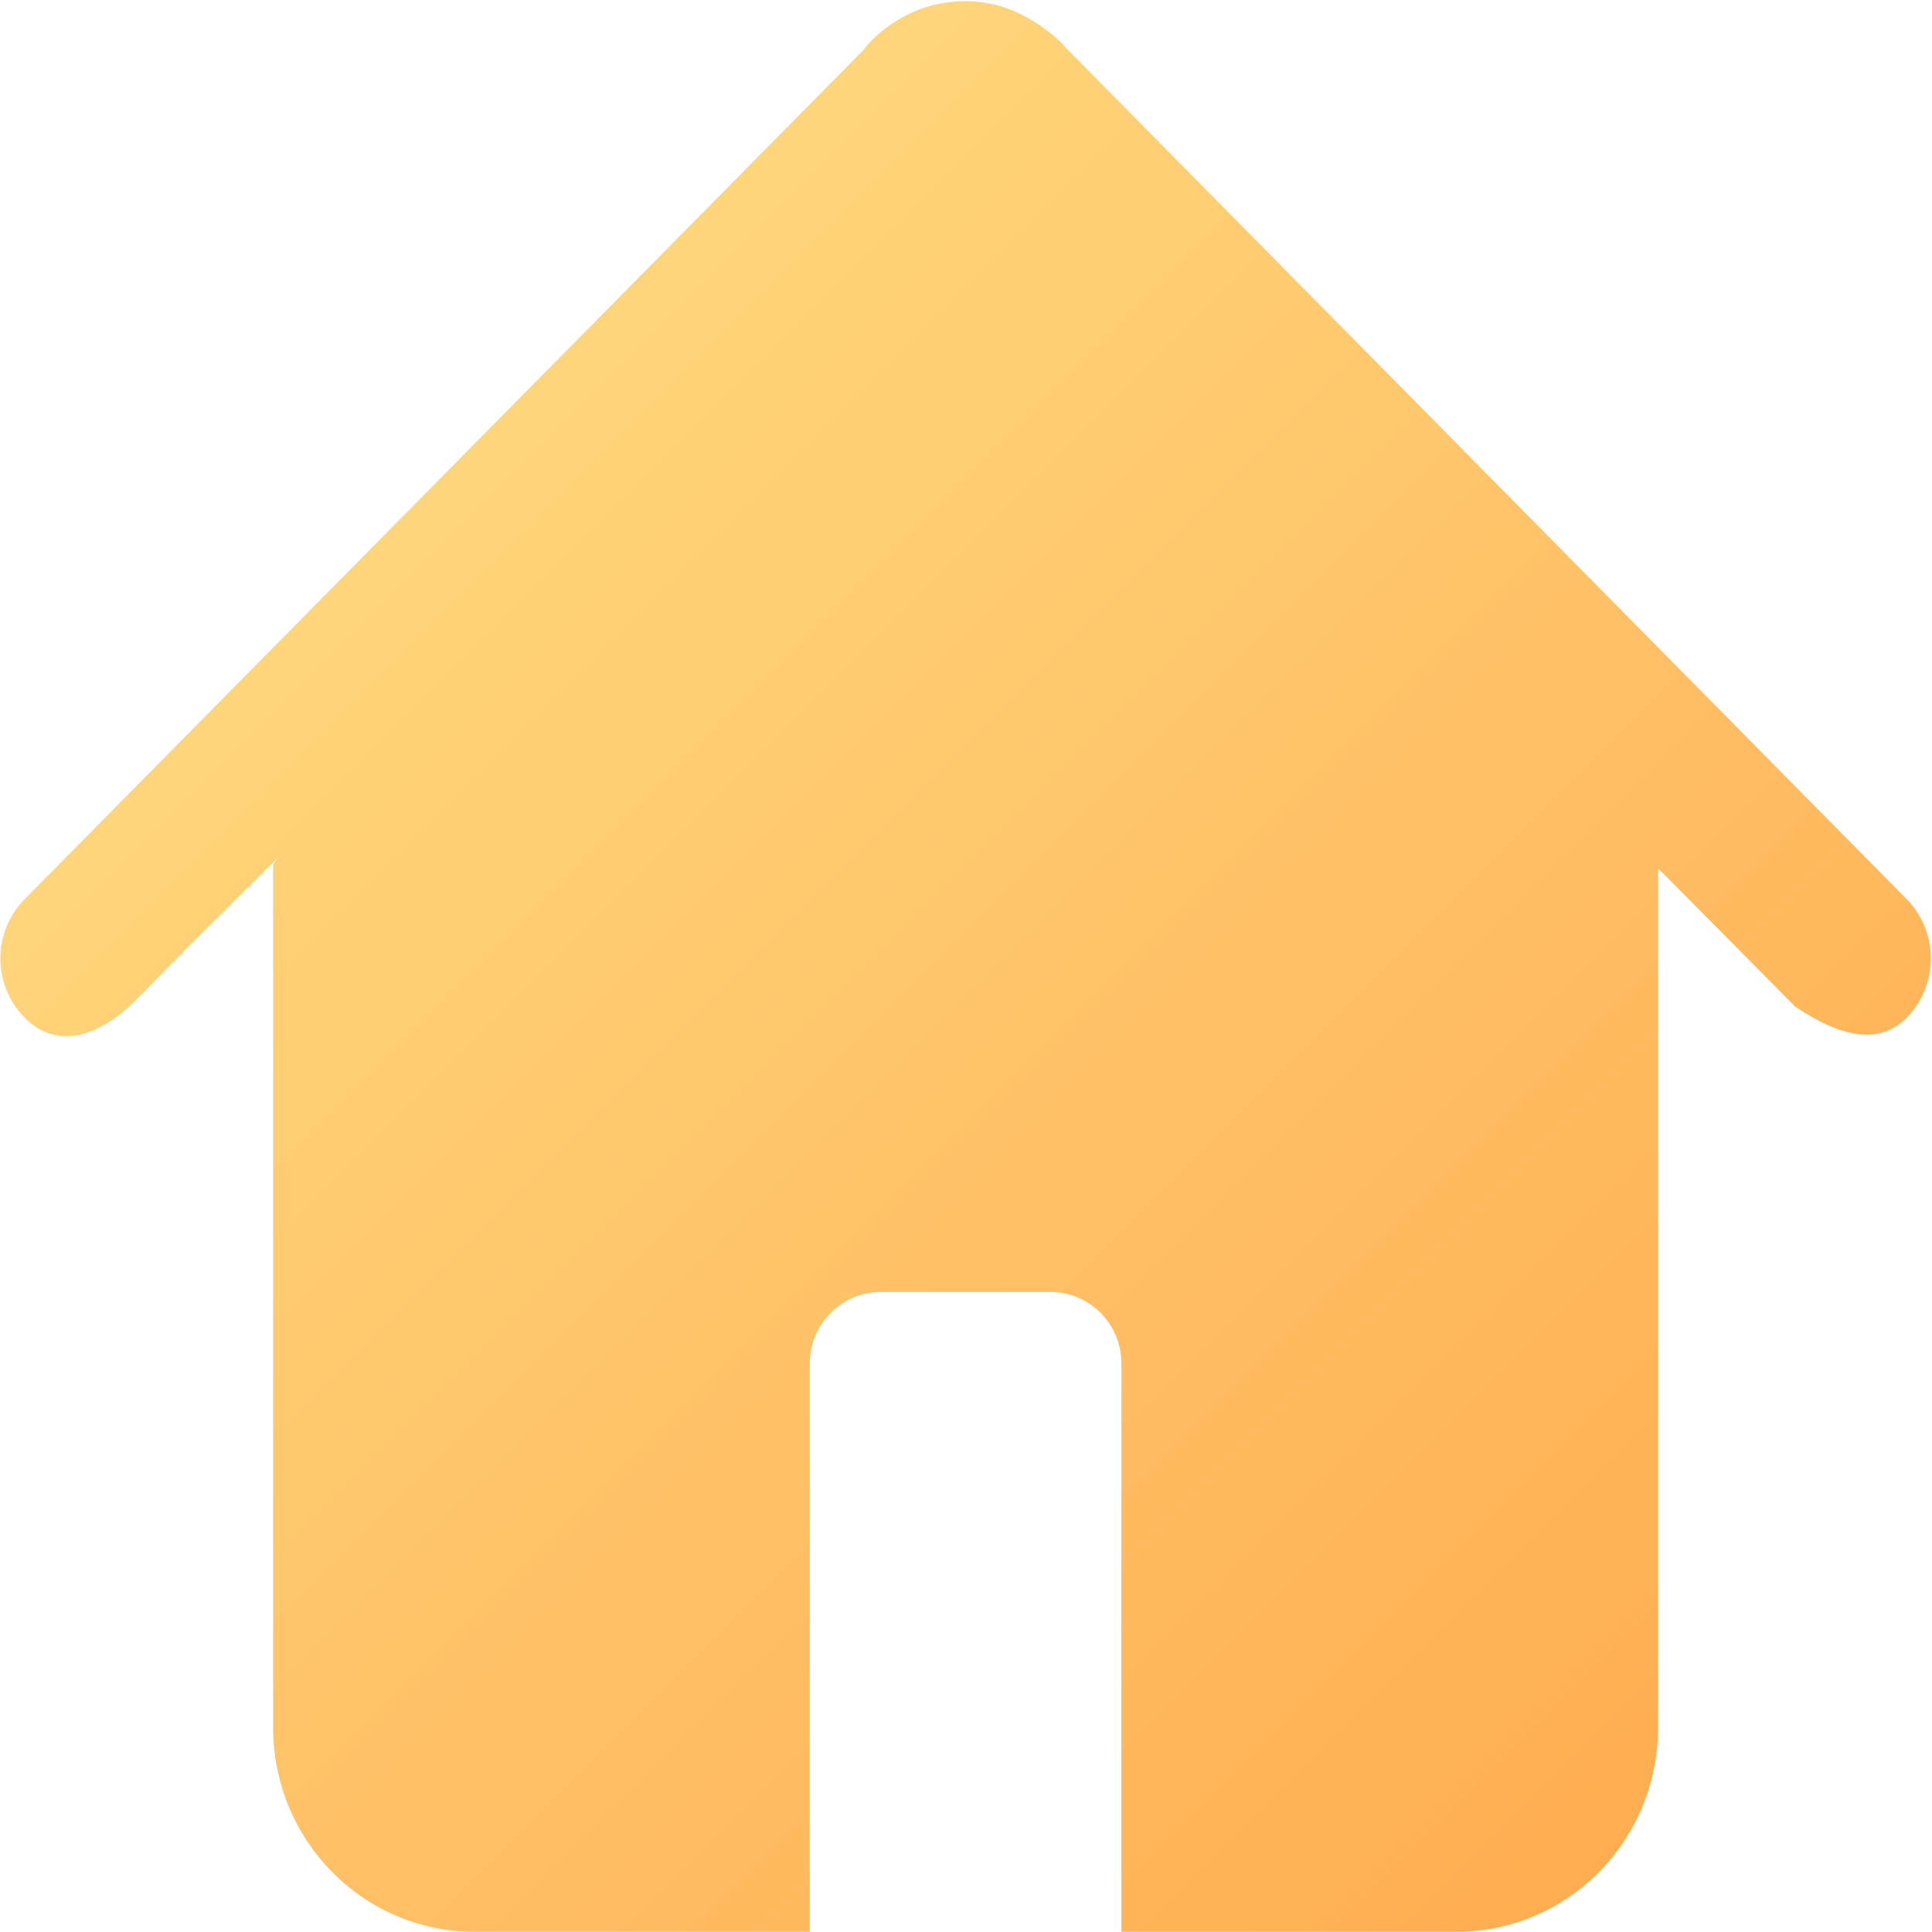<?xml version="1.0" encoding="UTF-8"?>
<svg width="25px" height="25px" viewBox="0 0 25 25" version="1.1" xmlns="http://www.w3.org/2000/svg" xmlns:xlink="http://www.w3.org/1999/xlink">
    <!-- Generator: Sketch 48.2 (47327) - http://www.bohemiancoding.com/sketch -->
    <title>home2_slice</title>
    <desc>Created with Sketch.</desc>
    <defs>
        <linearGradient x1="0%" y1="0%" x2="100%" y2="100%" id="linearGradient-1">
            <stop stop-color="#FFE38A" offset="0%"></stop>
            <stop stop-color="#FFA74A" offset="100%"></stop>
        </linearGradient>
    </defs>
    <g id="Artboard" stroke="none" stroke-width="1" fill="none" fill-rule="evenodd" transform="translate(-40, -7)">
        <g id="home2" transform="translate(40, 7)" fill="url(#linearGradient-1)" fill-rule="nonzero">
            <path d="M24.67,11.633 L13.792,0.618 C13.738,0.552 13.617,0.437 13.449,0.323 C13.166,0.132 12.846,0.015 12.494,0.015 C12.118,0.015 11.79,0.132 11.515,0.326 C11.348,0.443 11.233,0.563 11.168,0.652 L0.32,11.634 C-0.1,12.058 -0.1,12.746 0.32,13.17 C0.735,13.592 1.289,13.414 1.76,12.938 L2.49,12.198 L3.599,11.095 C3.561,11.145 3.534,11.182 3.534,11.194 L3.534,22.353 C3.534,23.816 4.701,24.997 6.141,24.997 L10.181,24.997 L10.478,24.997 L10.478,24.693 L10.478,17.644 C10.478,17.134 10.889,16.718 11.396,16.718 L13.593,16.718 C14.101,16.718 14.511,17.134 14.511,17.644 L14.511,24.693 L14.511,24.997 L14.809,24.997 L18.848,24.997 C20.288,24.997 21.455,23.815 21.455,22.353 L21.455,11.235 L23.229,13.025 C23.804,13.413 24.31,13.535 24.67,13.17 C25.089,12.746 25.089,12.057 24.67,11.633 Z" id="Shape"></path>
        </g>
    </g>
</svg>